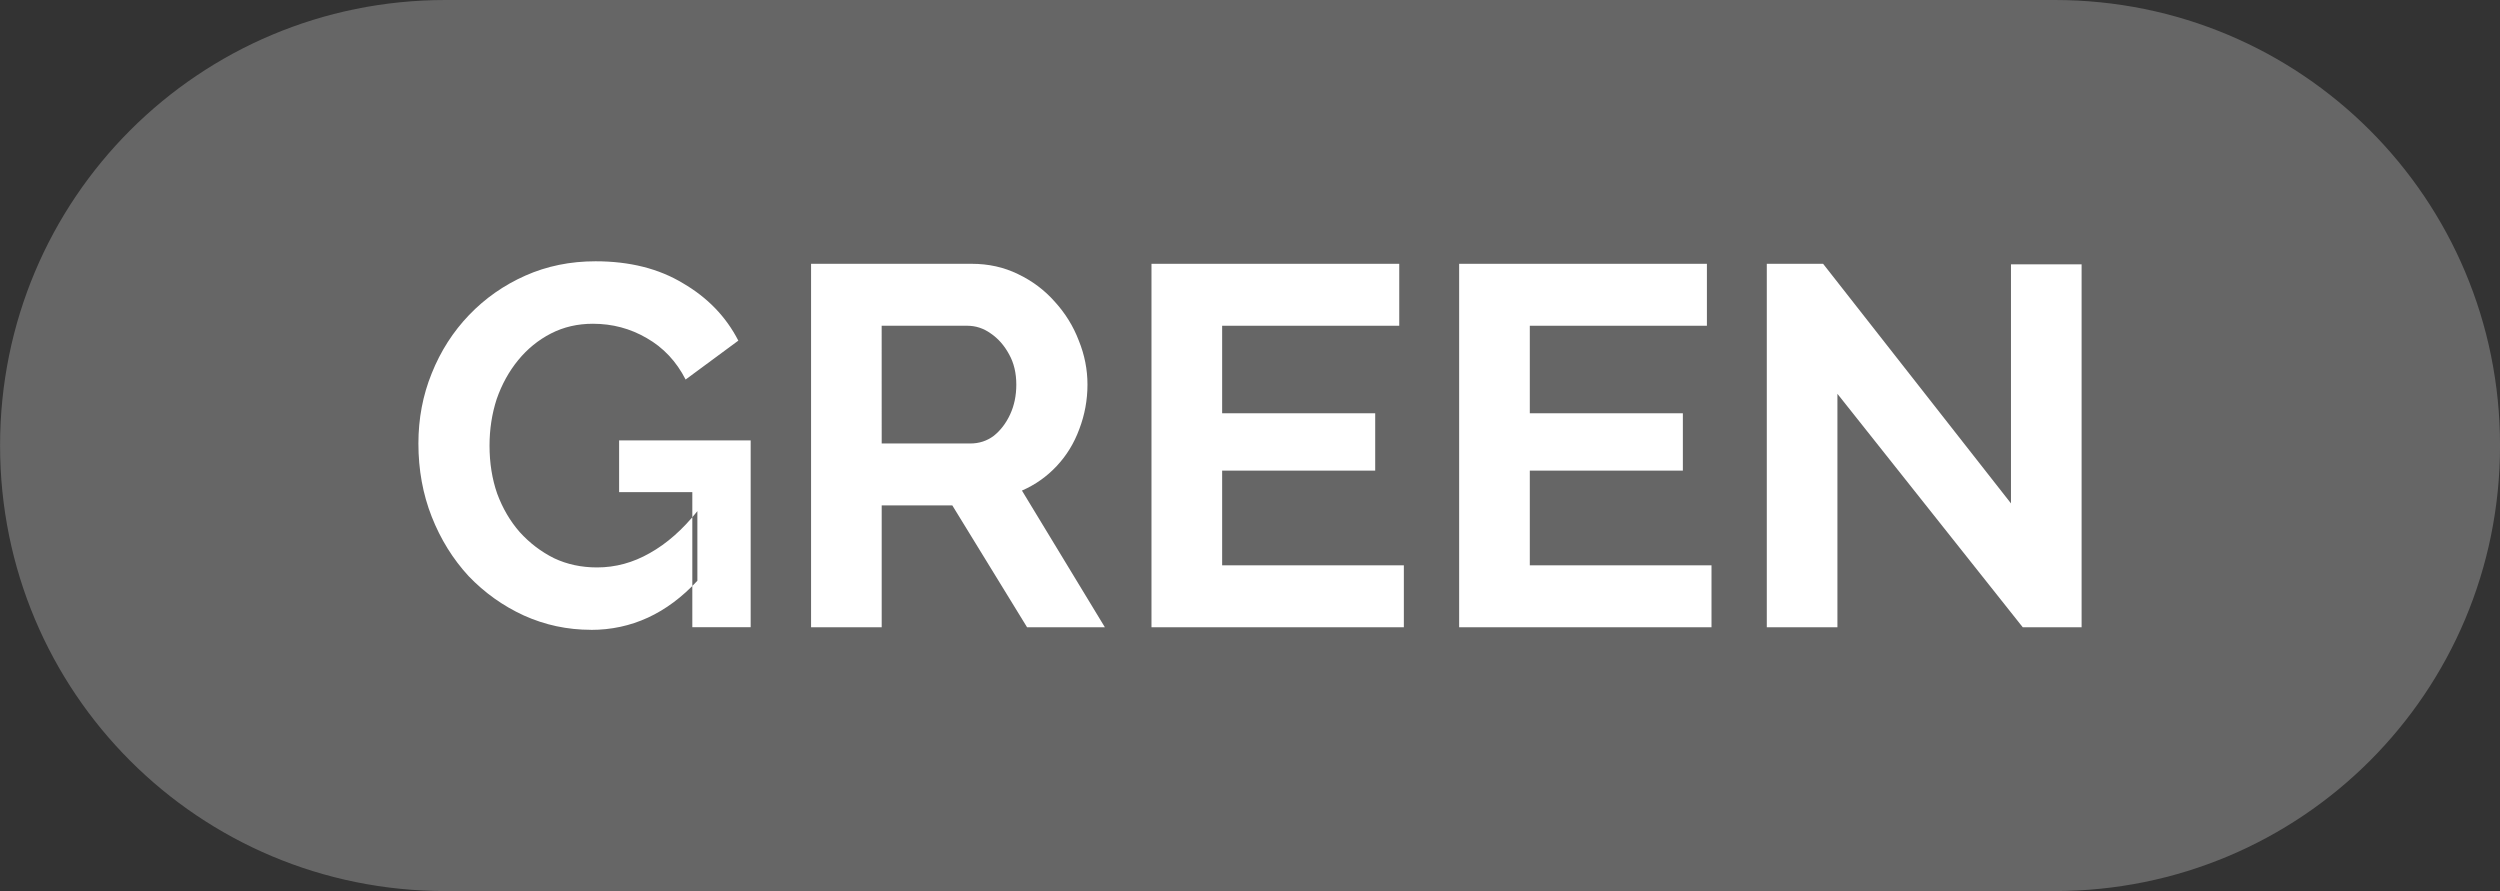 <svg version="1.1" xmlns="http://www.w3.org/2000/svg" xmlns:xlink="http://www.w3.org/1999/xlink" width="84.315" height="30.053" viewBox="0,0,84.315,30.053"><rect x="0" y="0" width="84.315" height="30.053" fill="#333333" stroke="none"/><g transform="translate(-197.842,-164.974)"><g data-paper-data="{&quot;isPaintingLayer&quot;:true}" fill-rule="evenodd" stroke="none" stroke-linecap="round" stroke-linejoin="round" stroke-miterlimit="10" stroke-dasharray="" stroke-dashoffset="0" style="mix-blend-mode: normal"><path d="M282.158,180c0,8.325 -6.702,15.026 -15.026,15.026h-54.262c-8.325,0 -15.026,-6.702 -15.026,-15.026c0,-8.325 6.702,-15.026 15.026,-15.026h54.262c8.325,0 15.026,6.702 15.026,15.026z" fill="#666666" stroke-width="0.314"/><g fill="#ffffff" stroke-width="2.584"><path d="M217.772,186.215c-0.794,0 -1.548,-0.161 -2.262,-0.483c-0.702,-0.322 -1.324,-0.765 -1.865,-1.329c-0.529,-0.575 -0.944,-1.243 -1.243,-2.003c-0.299,-0.76 -0.449,-1.583 -0.449,-2.469c0,-0.84 0.15,-1.629 0.449,-2.365c0.299,-0.748 0.719,-1.404 1.26,-1.968c0.541,-0.564 1.174,-1.007 1.899,-1.329c0.725,-0.322 1.514,-0.483 2.365,-0.483c1.151,0 2.135,0.247 2.952,0.742c0.829,0.483 1.45,1.128 1.865,1.934l-1.778,1.312c-0.311,-0.61 -0.748,-1.076 -1.312,-1.398c-0.552,-0.322 -1.157,-0.483 -1.813,-0.483c-0.518,0 -0.99,0.109 -1.416,0.328c-0.426,0.219 -0.794,0.518 -1.105,0.898c-0.311,0.38 -0.552,0.817 -0.725,1.312c-0.161,0.495 -0.242,1.019 -0.242,1.571c0,0.587 0.086,1.128 0.259,1.623c0.184,0.495 0.437,0.927 0.76,1.295c0.334,0.368 0.719,0.662 1.157,0.88c0.437,0.207 0.921,0.311 1.45,0.311c0.622,0 1.214,-0.161 1.778,-0.483c0.575,-0.322 1.111,-0.794 1.606,-1.416v2.348c-1.024,1.105 -2.221,1.657 -3.591,1.657zM221.191,181.571h-2.469v-1.744h4.437v6.301h-1.968z"/><path d="M225.196,186.129v-12.258h5.421c0.564,0 1.082,0.115 1.554,0.345c0.483,0.23 0.898,0.541 1.243,0.932c0.357,0.391 0.627,0.829 0.811,1.312c0.196,0.483 0.293,0.978 0.293,1.485c0,0.518 -0.092,1.019 -0.276,1.502c-0.173,0.472 -0.426,0.886 -0.76,1.243c-0.334,0.357 -0.725,0.633 -1.174,0.829l2.797,4.61h-2.624l-2.521,-4.109h-2.382v4.109zM227.578,179.931h2.987c0.299,0 0.564,-0.086 0.794,-0.259c0.23,-0.184 0.414,-0.426 0.552,-0.725c0.138,-0.299 0.207,-0.633 0.207,-1.001c0,-0.391 -0.081,-0.731 -0.242,-1.019c-0.161,-0.299 -0.368,-0.535 -0.622,-0.708c-0.242,-0.173 -0.506,-0.259 -0.794,-0.259h-2.883z"/><path d="M245.188,184.04v2.089h-8.511v-12.258h8.356v2.089h-5.973v2.952h5.162v1.934h-5.162v3.194z"/><path d="M255.564,184.04v2.089h-8.511v-12.258h8.356v2.089h-5.973v2.952h5.162v1.934h-5.162v3.194z"/><path d="M259.811,178.256v7.873h-2.382v-12.258h1.899l6.336,8.08v-8.062h2.382v12.24h-1.985z"/></g></g></g></svg>